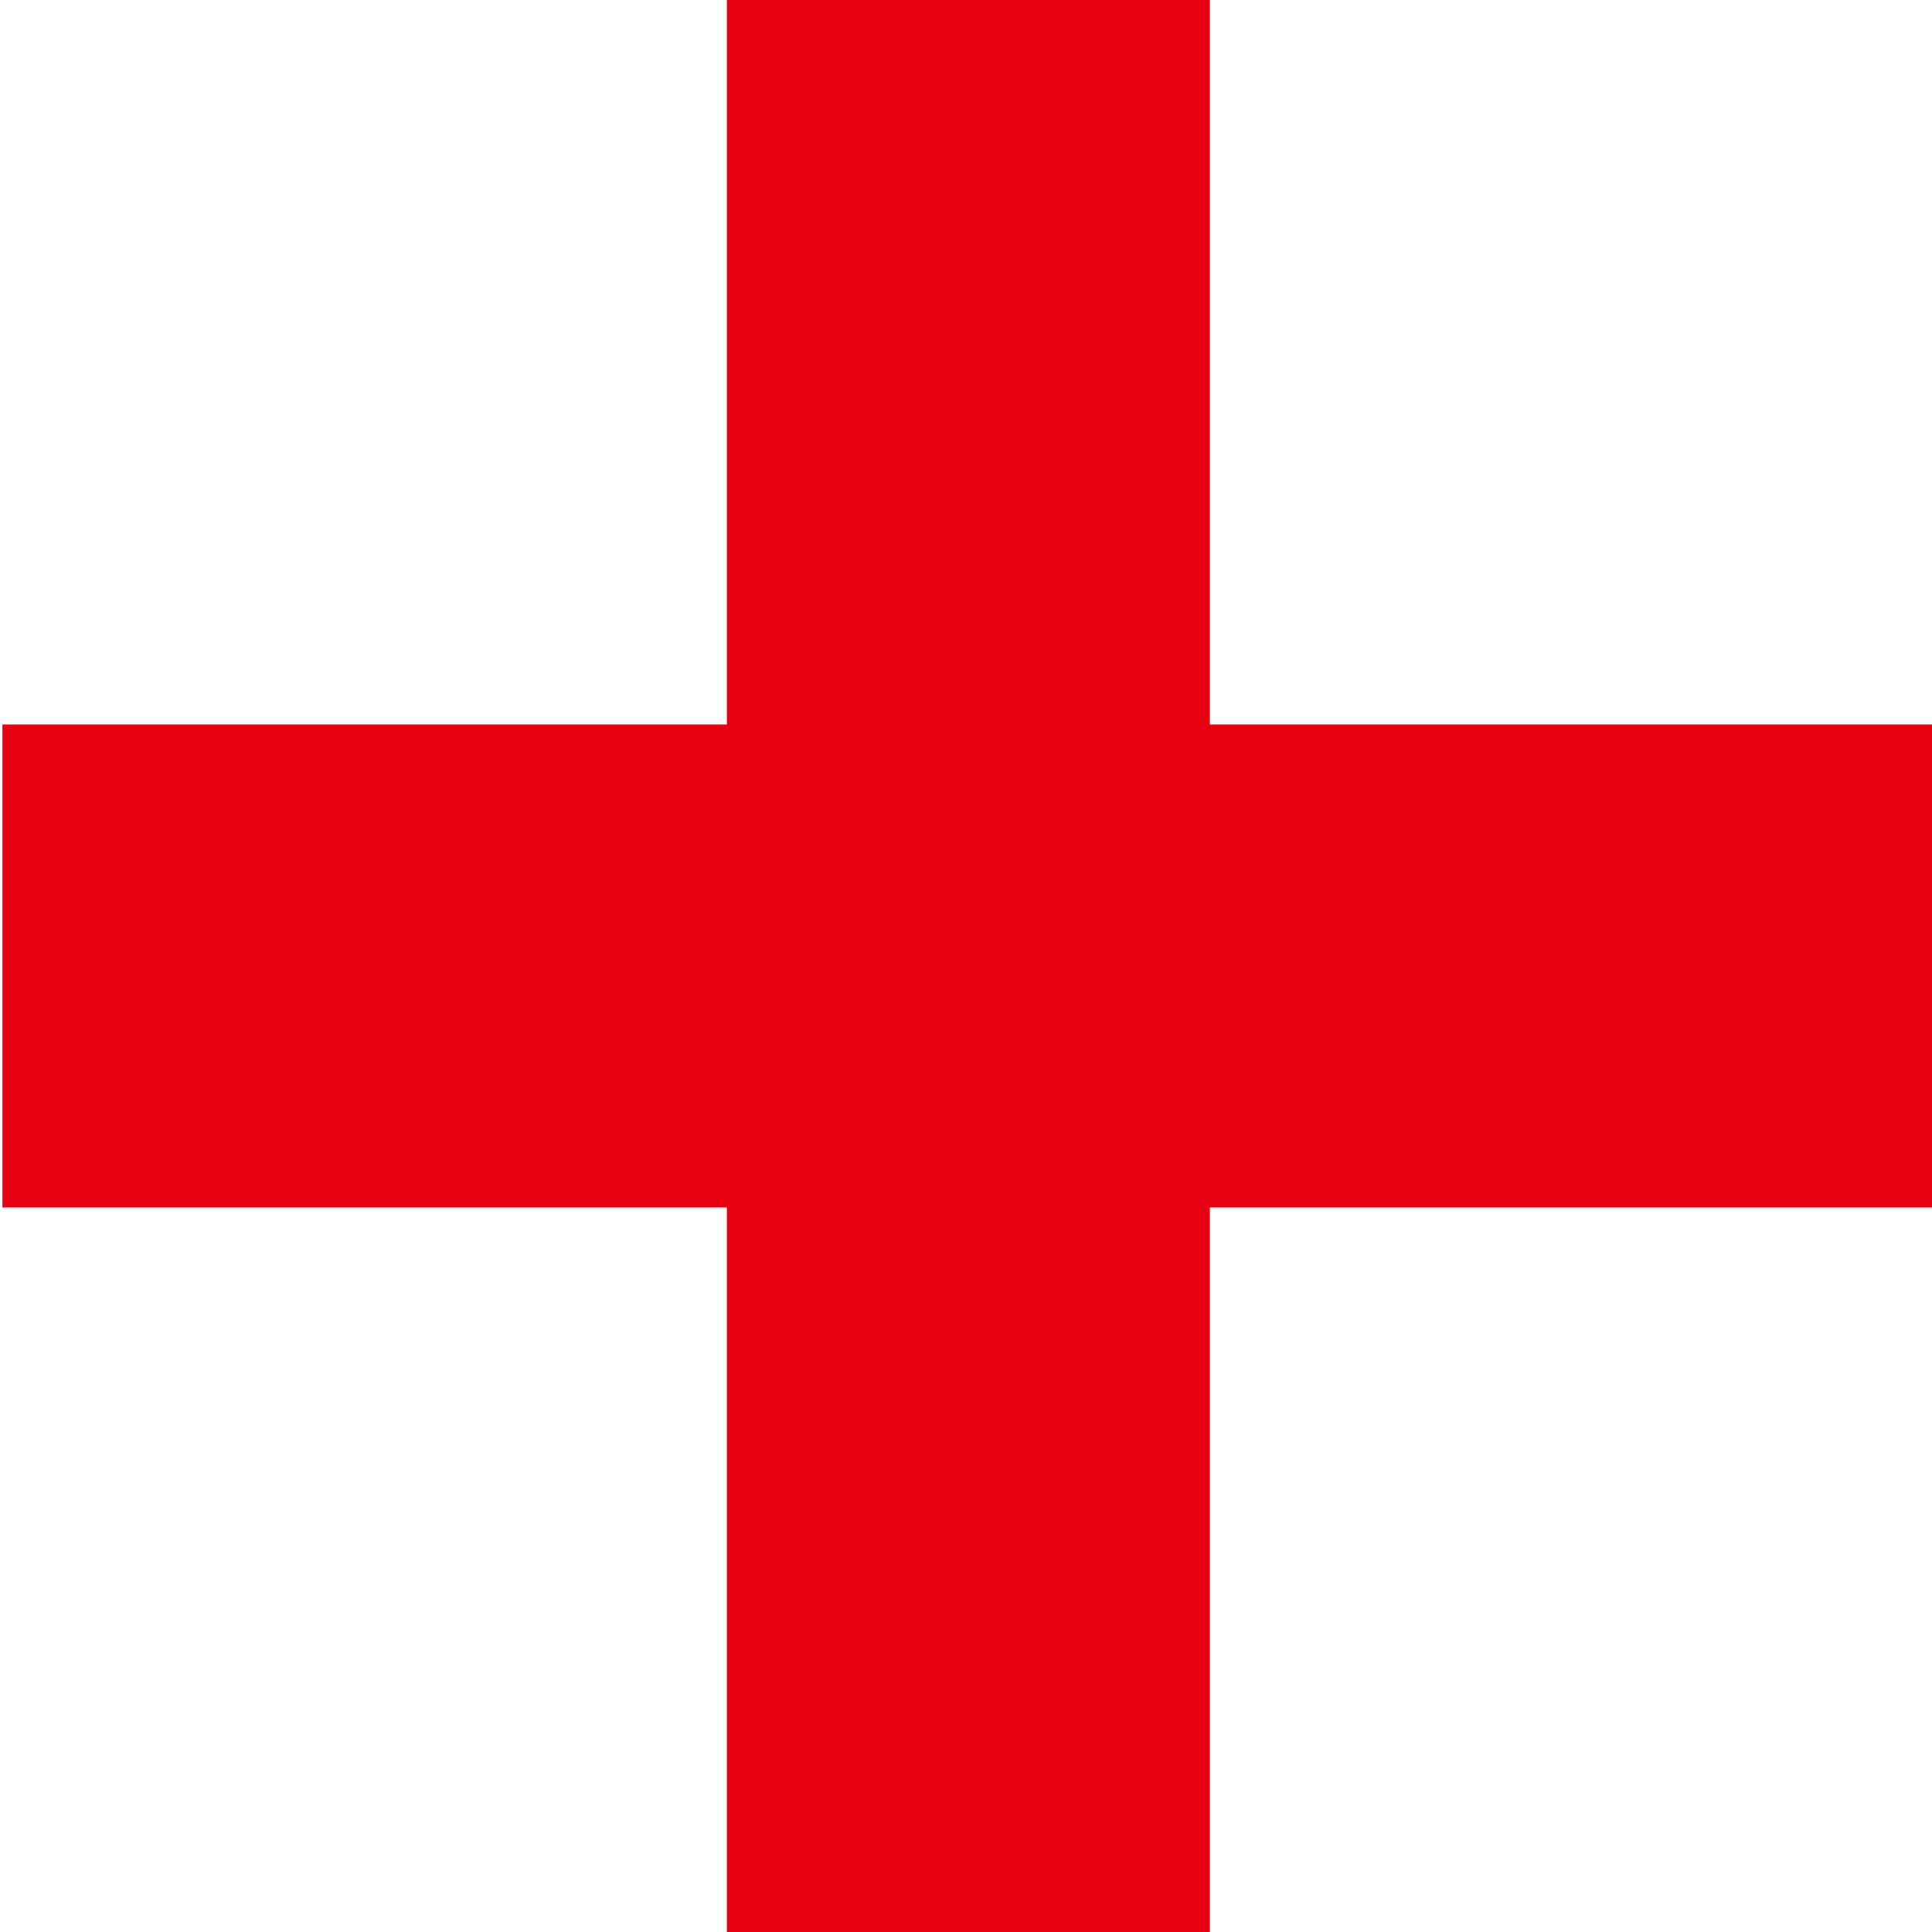 <svg xmlns:xlink="http://www.w3.org/1999/xlink" xmlns="http://www.w3.org/2000/svg" viewBox="0 0 32 32" width="32" role="presentation" alt="" data-testid="PlusIcon" color="currentColor" size="24" height="32" ><path fill="#E60012" fill-rule="evenodd" d="M32.04 12h-12V0h-8v12h-12v8h12v12h8V20h12v-8z"></path></svg>